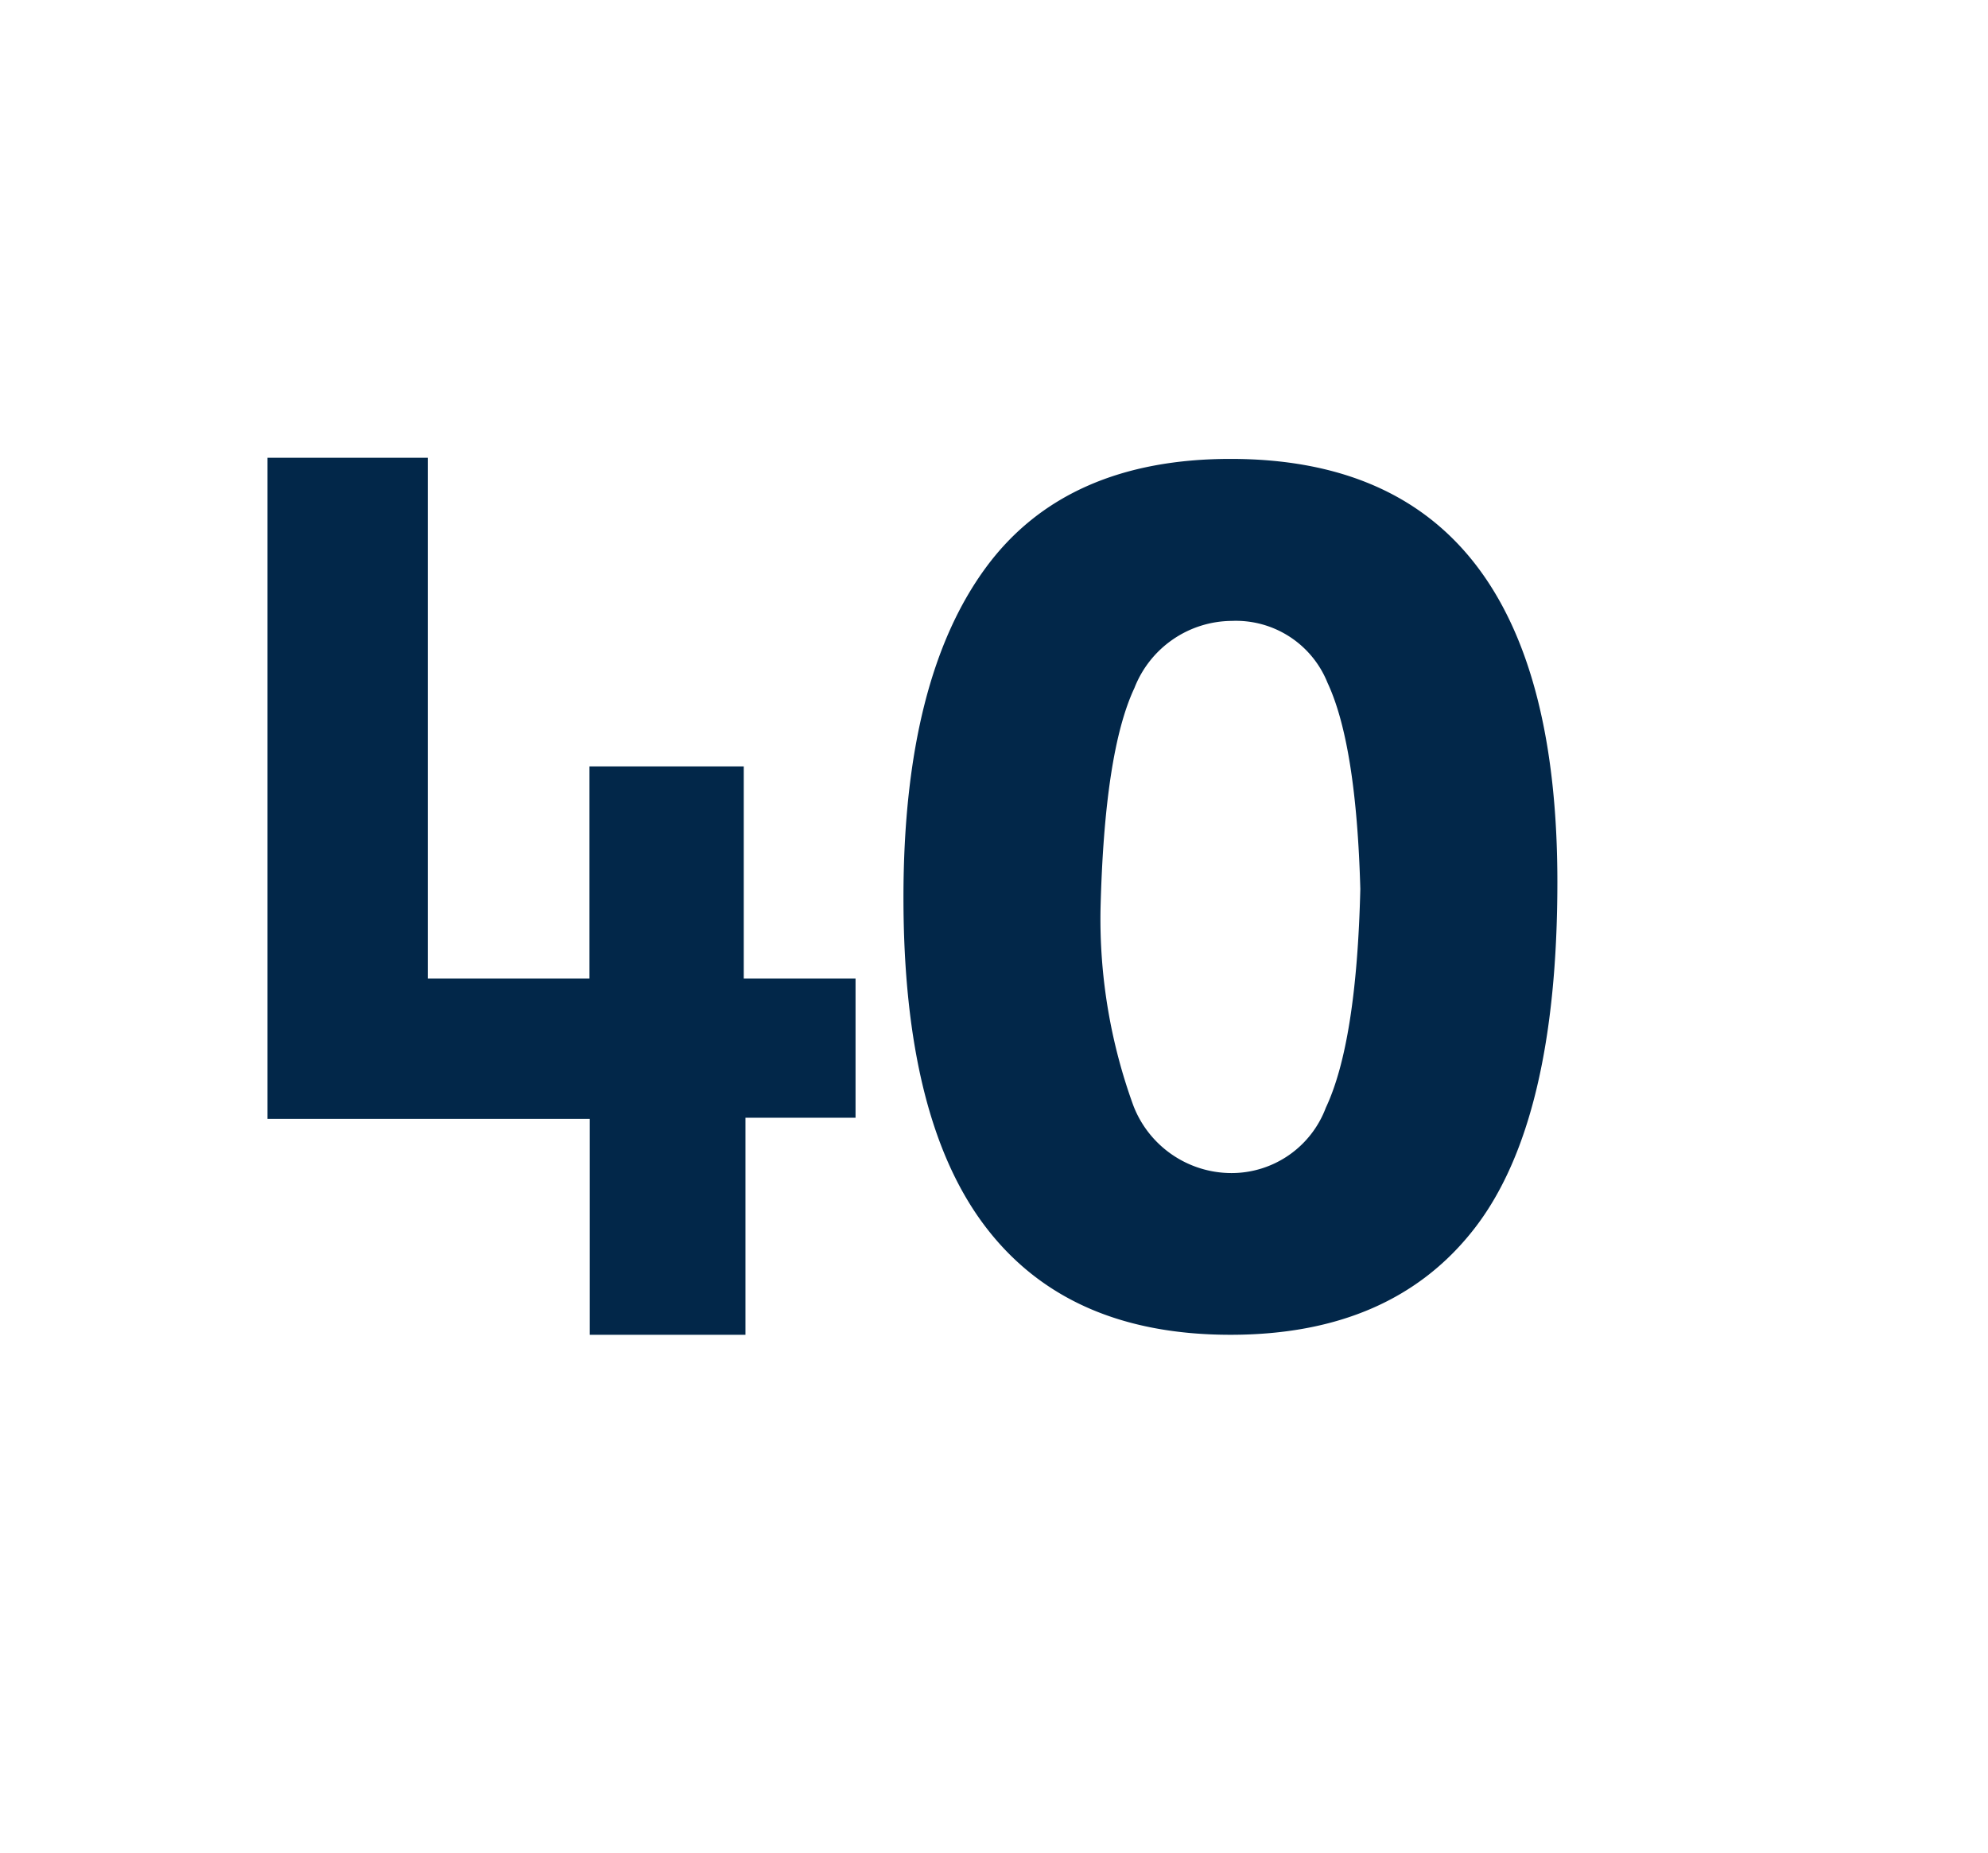 <svg id="Layer_1" data-name="Layer 1" xmlns="http://www.w3.org/2000/svg" viewBox="0 0 69.71 64.98"><defs><style>.cls-1{fill:#022749;}</style></defs><path class="cls-1" d="M26.14,46.8H20.68V39.23H9.38V16.05H15V34.31h5.67V26.87h5.41v7.44H30v4.88H26.14Z"/><path class="cls-1" d="M54.61,30.92q0,8.38-2.89,12.13T43.15,46.8c-3.8,0-6.65-1.25-8.58-3.77s-2.89-6.37-2.89-11.56,1-9,2.89-11.57,4.78-3.81,8.58-3.81Q54.61,16.09,54.61,30.92Zm-6.91.25q-.14-5.07-1.15-7.23a3.46,3.46,0,0,0-3.36-2.17,3.69,3.69,0,0,0-3.41,2.35c-.71,1.51-1.1,4.1-1.19,7.77a19.14,19.14,0,0,0,1.15,6.87,3.69,3.69,0,0,0,3.45,2.37,3.53,3.53,0,0,0,3.3-2.29Q47.57,36.55,47.7,31.17Z"/></svg>